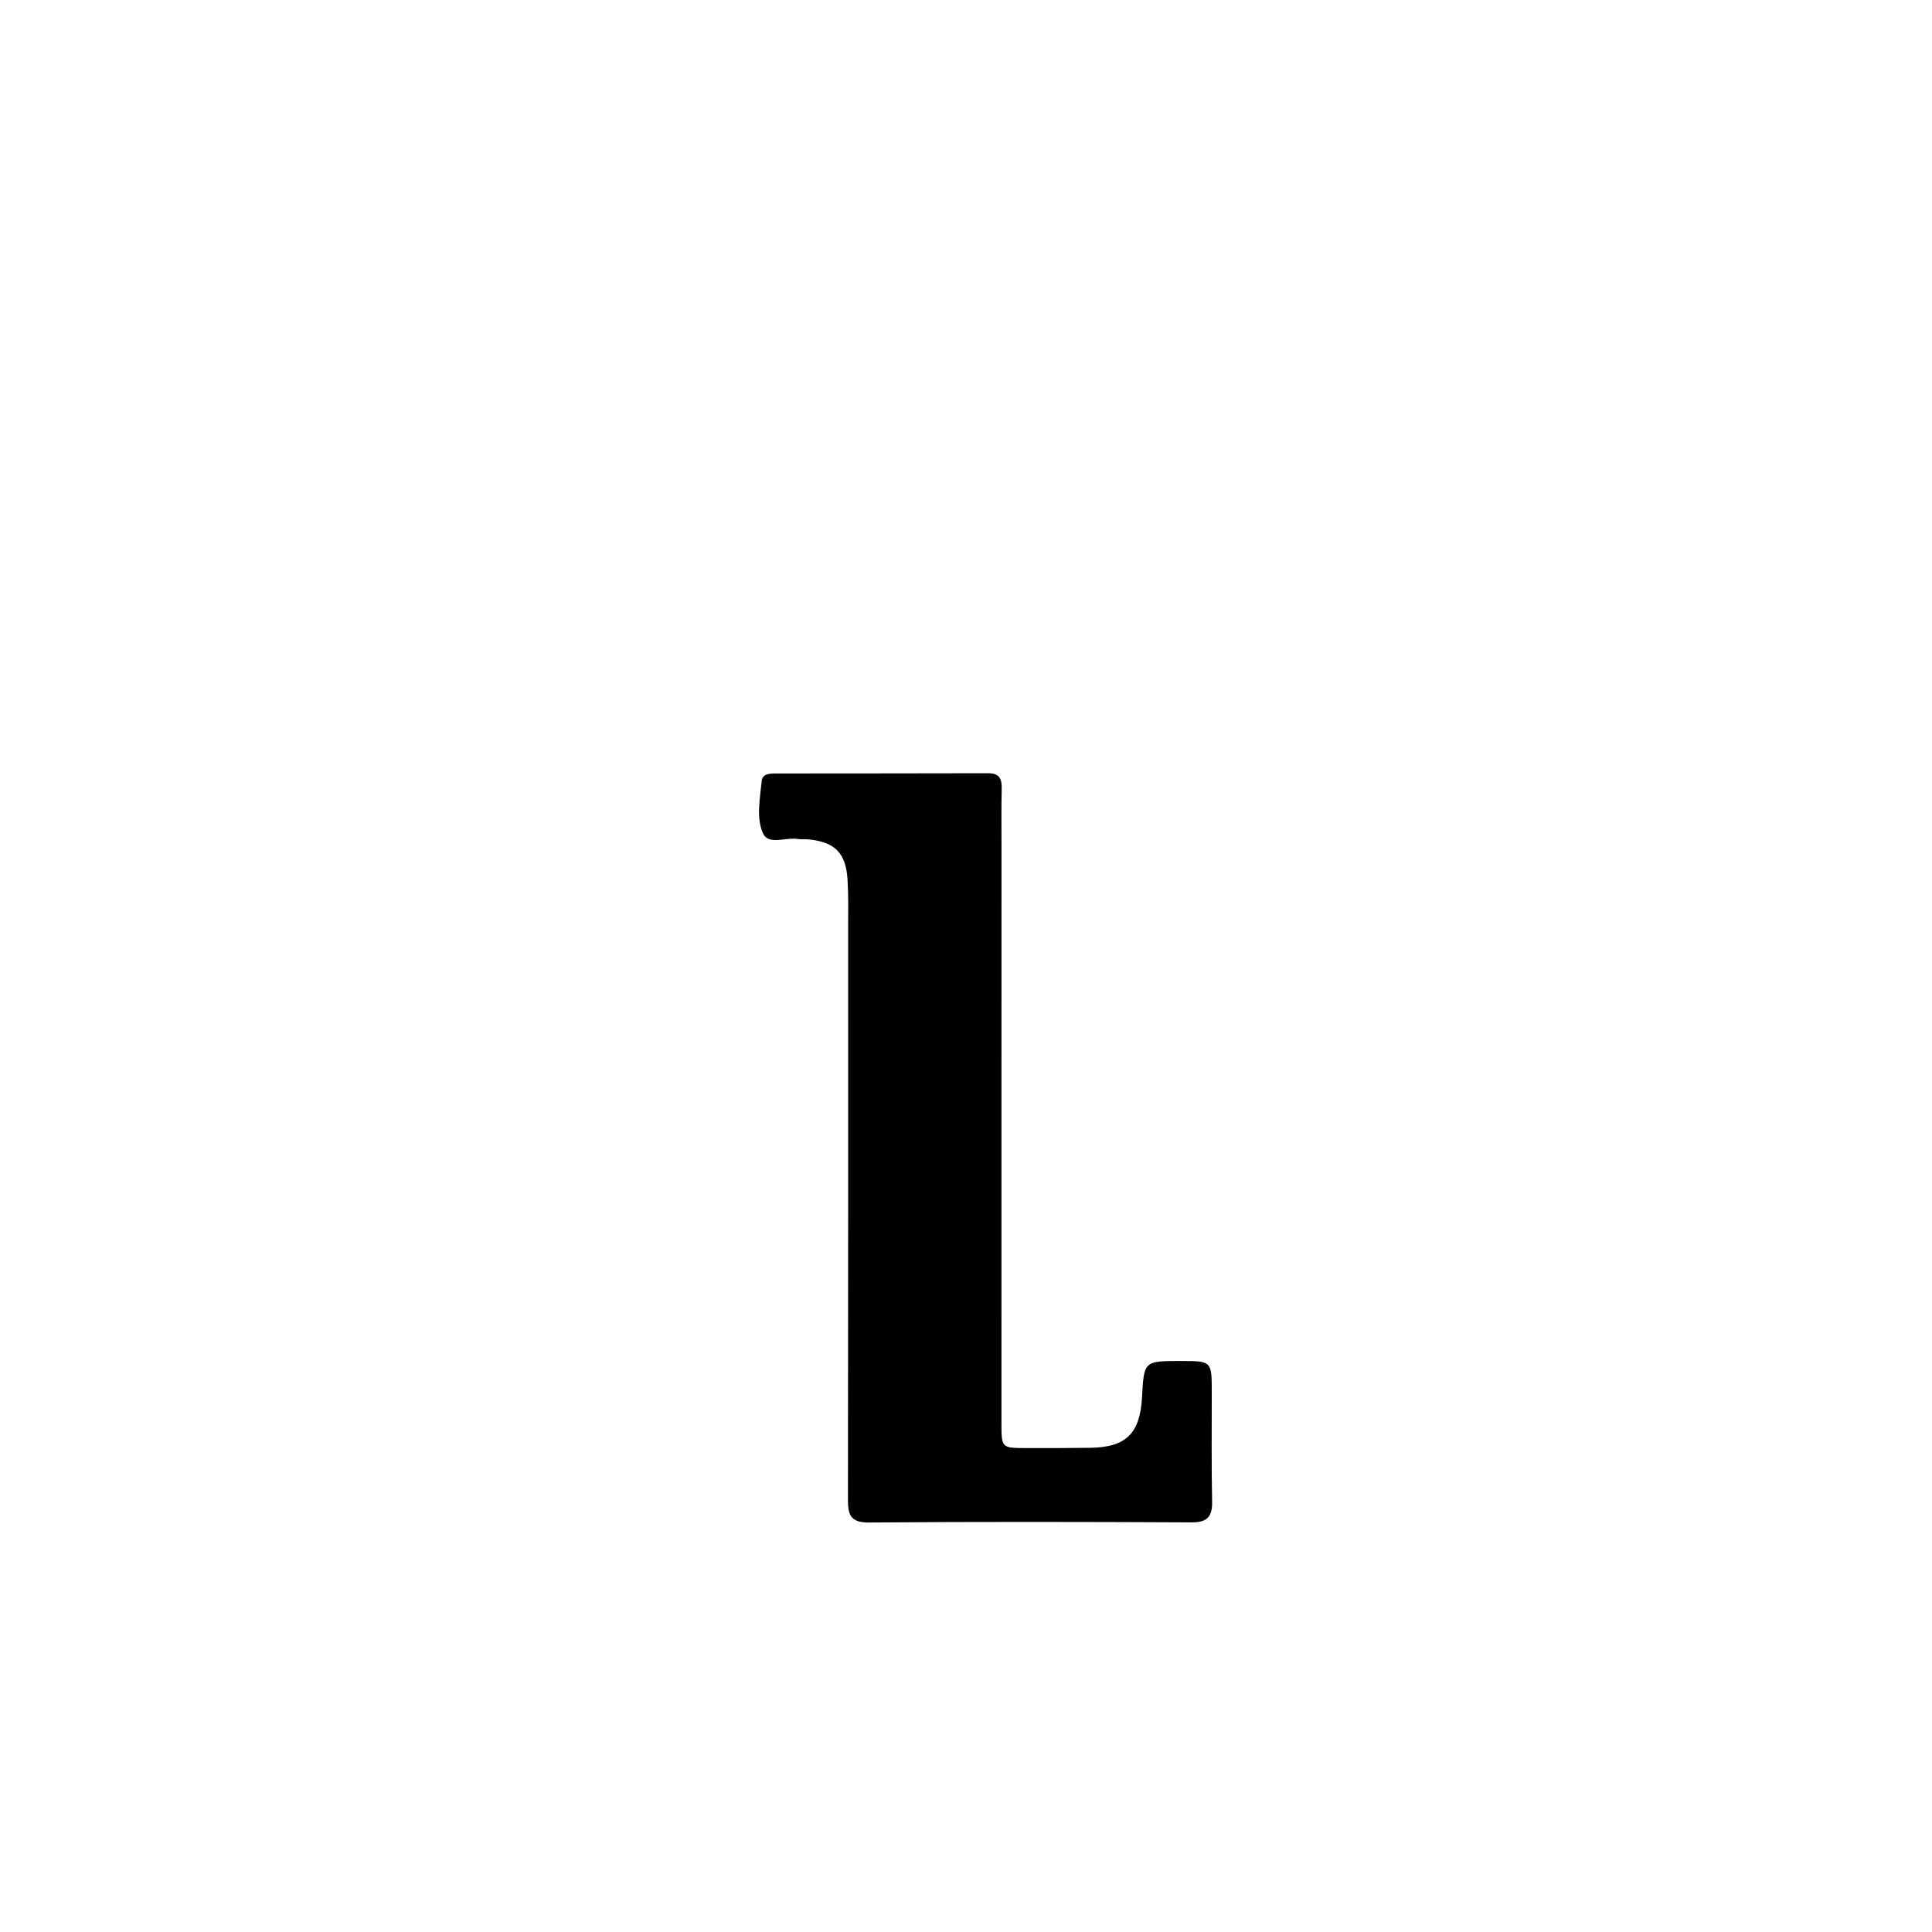 <svg version="1.1" id="Layer_1" xmlns="http://www.w3.org/2000/svg" xmlns:xlink="http://www.w3.org/1999/xlink" x="0px" y="0px"
	 width="100%" viewBox="0 0 512 512" enable-background="new 0 0 512 512" xml:space="preserve">
<path fill="#000000" opacity="1" stroke="none" 
	d="
M265.404,224.004 
	C265.402,275.333 265.399,326.164 265.395,376.995 
	C265.395,383.73 265.394,383.748 271.943,383.754 
	C277.609,383.759 283.276,383.763 288.942,383.683 
	C298.399,383.55 302.128,379.882 302.644,370.322 
	C303.165,360.676 303.165,360.676 312.931,360.678 
	C321.127,360.68 321.123,360.68 321.129,368.919 
	C321.136,378.585 321.028,388.253 321.22,397.916 
	C321.301,401.975 319.908,403.466 315.727,403.446 
	C287.229,403.308 258.729,403.255 230.232,403.481 
	C225.027,403.522 224.71,401.02 224.716,397.029 
	C224.79,346.365 224.774,295.701 224.77,245.037 
	C224.769,241.038 224.857,237.027 224.602,233.041 
	C224.153,226.056 221.284,223.187 214.391,222.457 
	C213.4,222.352 212.376,222.496 211.398,222.337 
	C208.238,221.823 203.62,224.065 202.183,220.806 
	C200.361,216.677 201.42,211.626 201.857,206.993 
	C202.035,205.108 203.887,204.981 205.396,204.978 
	C224.228,204.947 243.06,204.974 261.892,204.916 
	C264.853,204.907 265.526,206.407 265.461,209.006 
	C265.34,213.836 265.412,218.671 265.404,224.004 
z"/>
</svg>